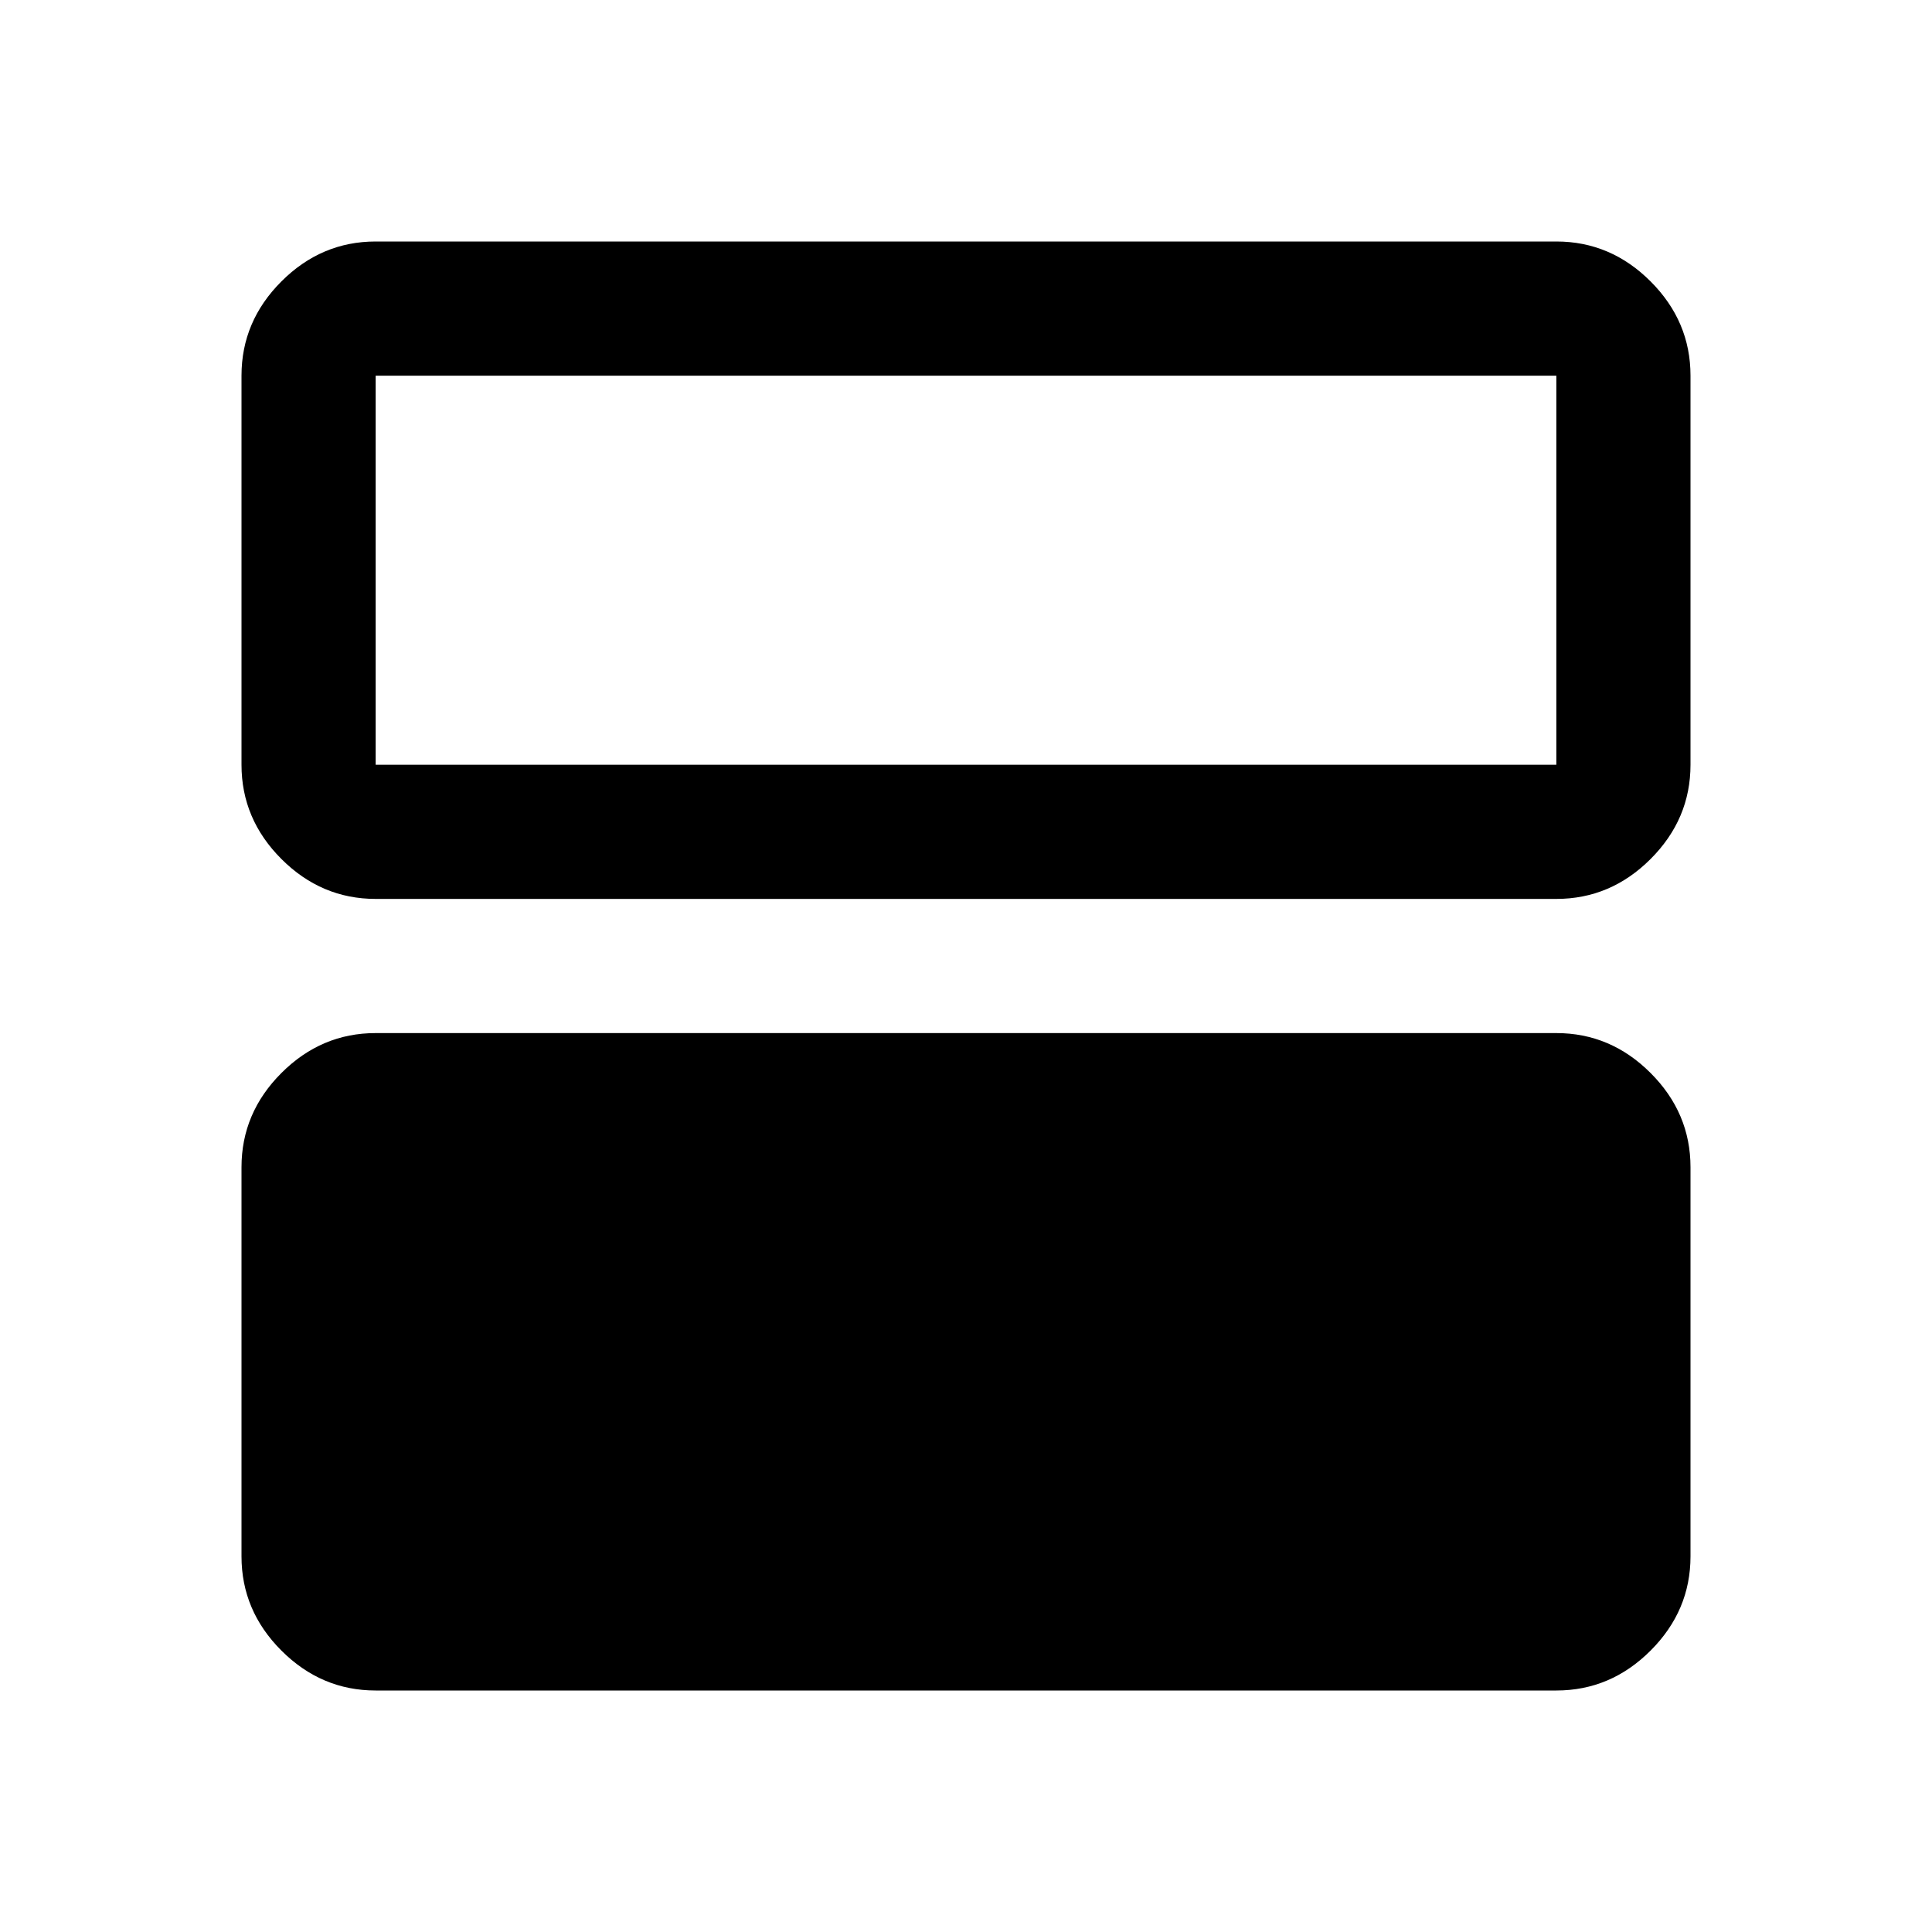 <svg xmlns="http://www.w3.org/2000/svg" height="40" viewBox="0 -960 960 960" width="40"><path d="M186.666-120q-27 0-46.833-19.833T120-186.666v-193.335q0-26.999 19.833-46.833 19.833-19.833 46.833-19.833h586.668q27 0 46.833 19.833Q840-407 840-380.001v193.335q0 27-19.833 46.833T773.334-120H186.666Zm0-393.333q-27 0-46.833-19.833Q120-553 120-579.999v-193.335q0-27 19.833-46.833T186.666-840h586.668q27 0 46.833 19.833T840-773.334v193.335q0 26.999-19.833 46.833-19.833 19.833-46.833 19.833H186.666Zm586.668-260.001H186.666v193.335h586.668v-193.335Z"/></svg>